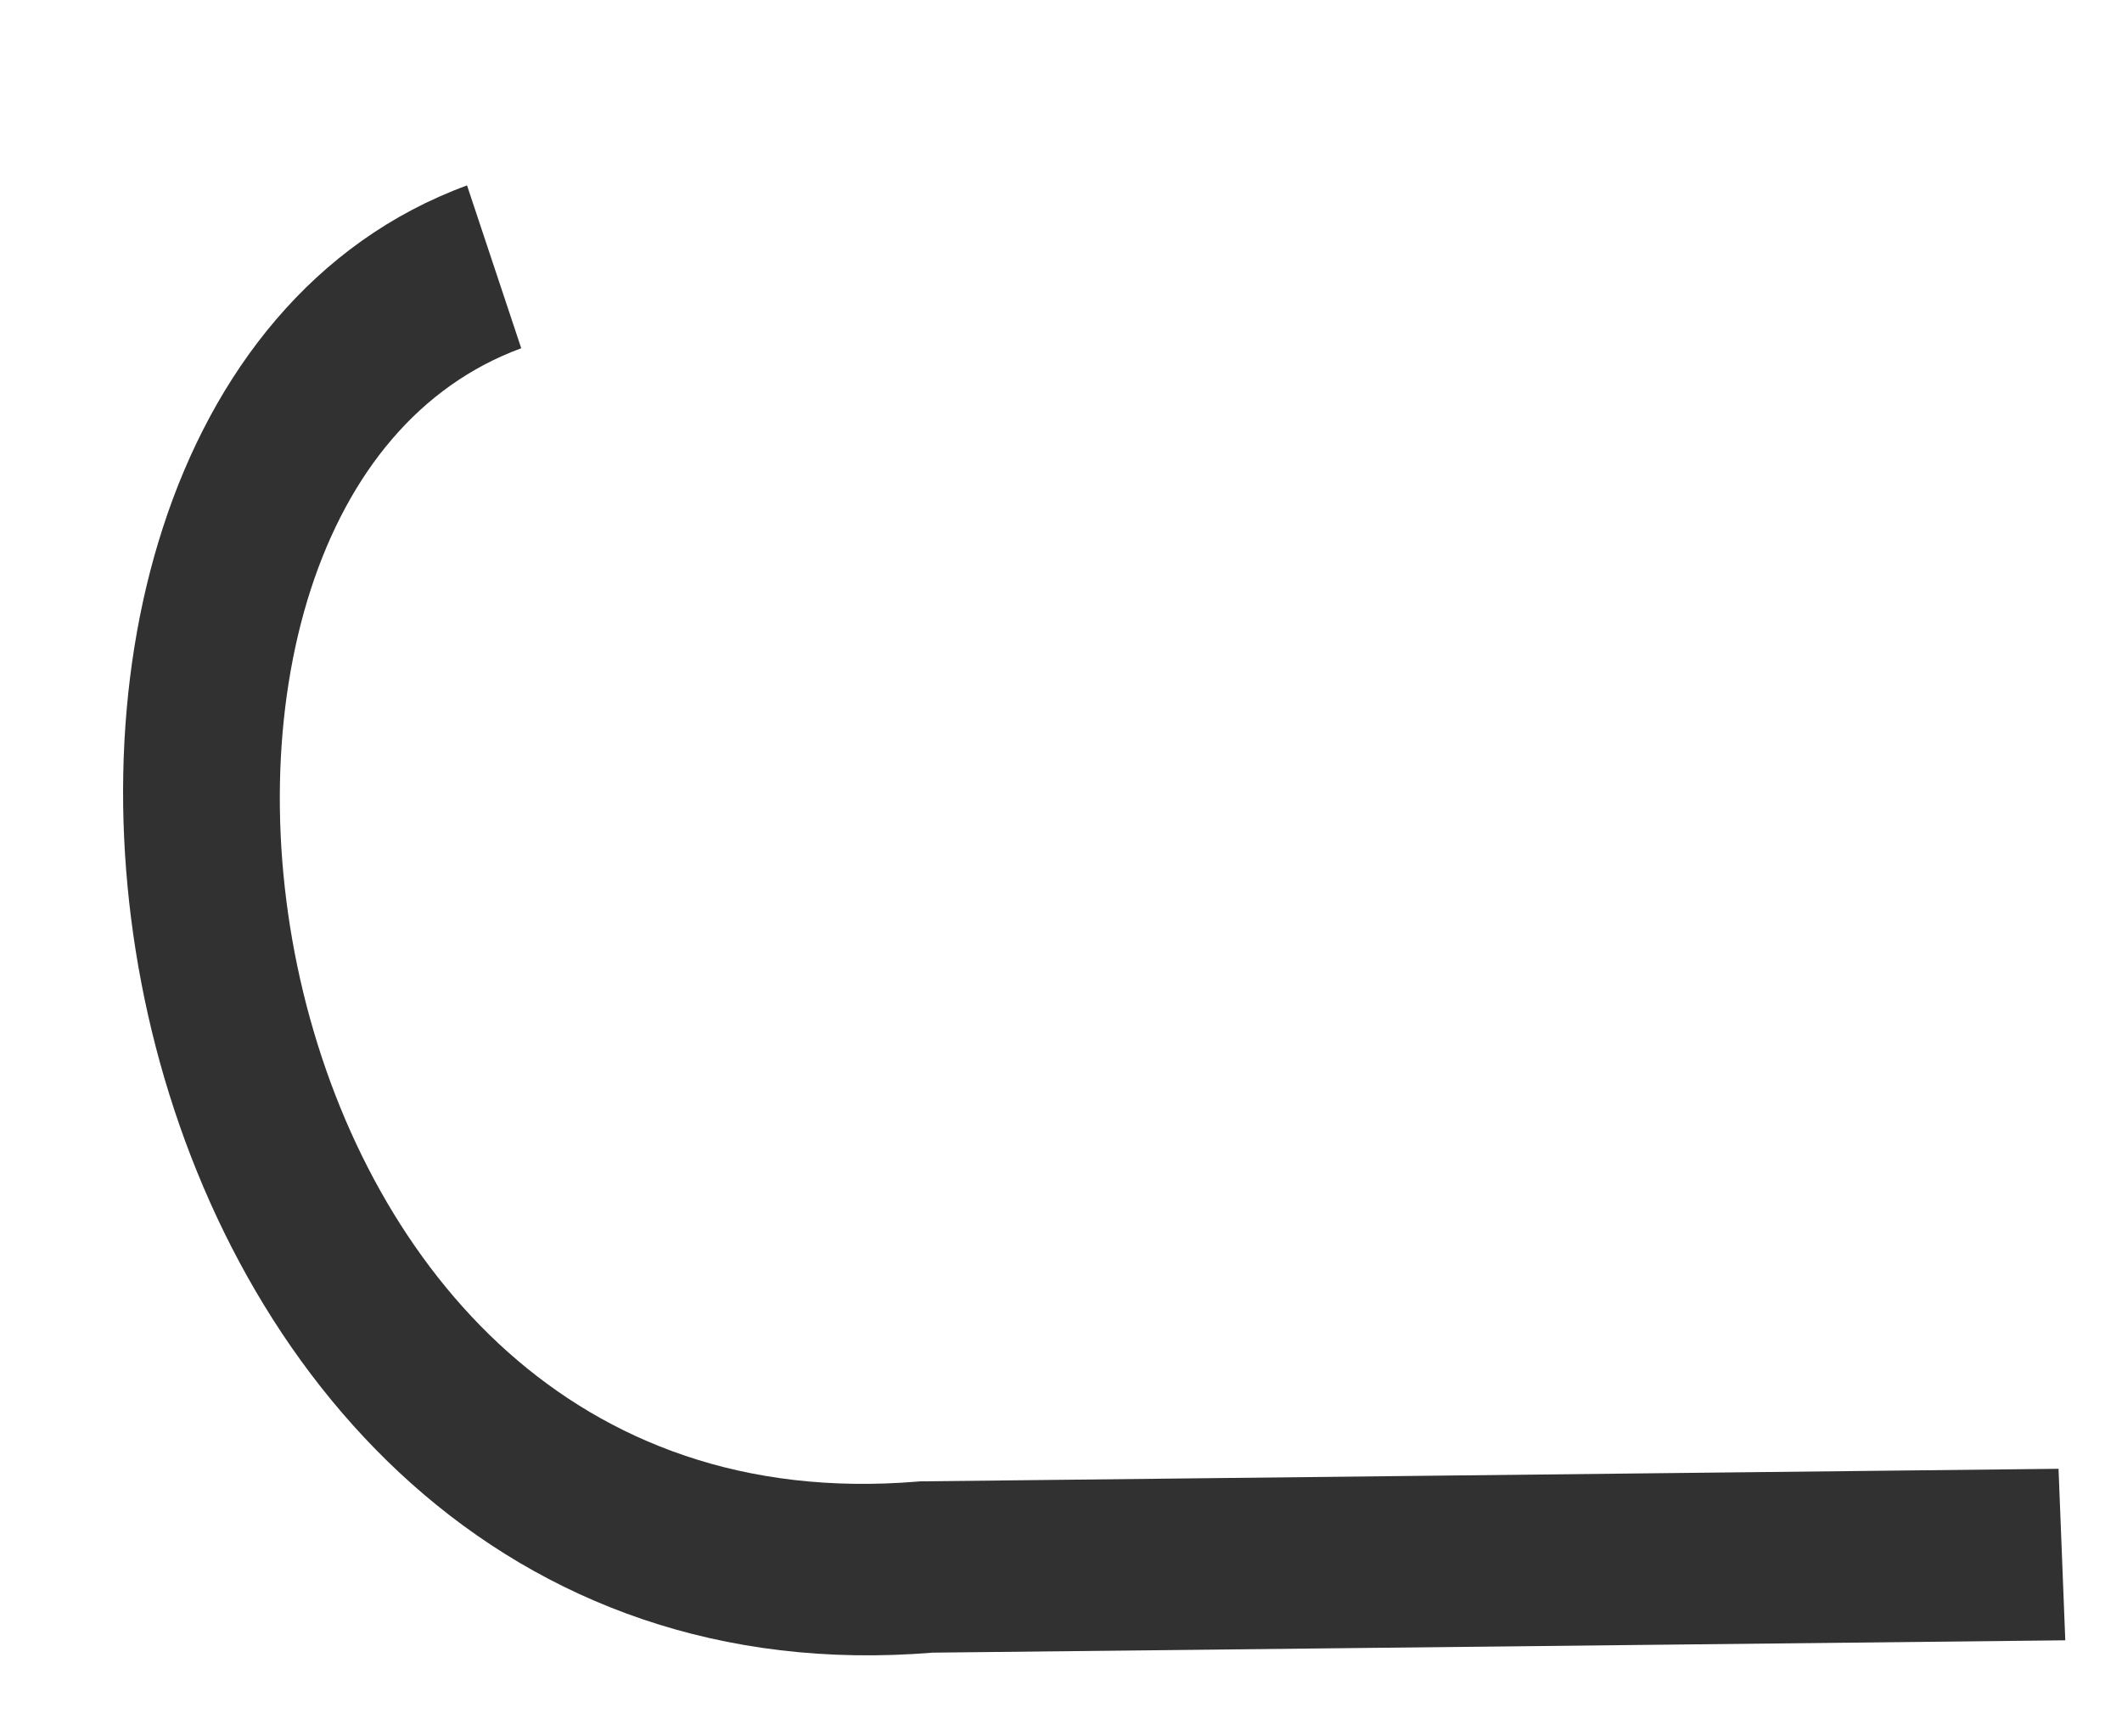 <svg width="11" height="9" viewBox="0 0 11 9" fill="none" xmlns="http://www.w3.org/2000/svg">
<path fill-rule="evenodd" clip-rule="evenodd" d="M2.133 7.69C2.823 8.305 3.734 8.656 4.834 8.566L10.706 8.502L10.671 7.613L4.786 7.678L4.772 7.678L4.759 7.679C3.854 7.755 3.152 7.47 2.633 7.008C2.108 6.54 1.748 5.869 1.572 5.144C1.396 4.418 1.413 3.666 1.611 3.055C1.808 2.449 2.175 1.999 2.702 1.805L2.421 0.961C1.623 1.254 1.105 1.931 0.845 2.733C0.586 3.529 0.574 4.465 0.787 5.345C1.001 6.226 1.447 7.078 2.133 7.69Z" fill="#313131"/>
</svg>
